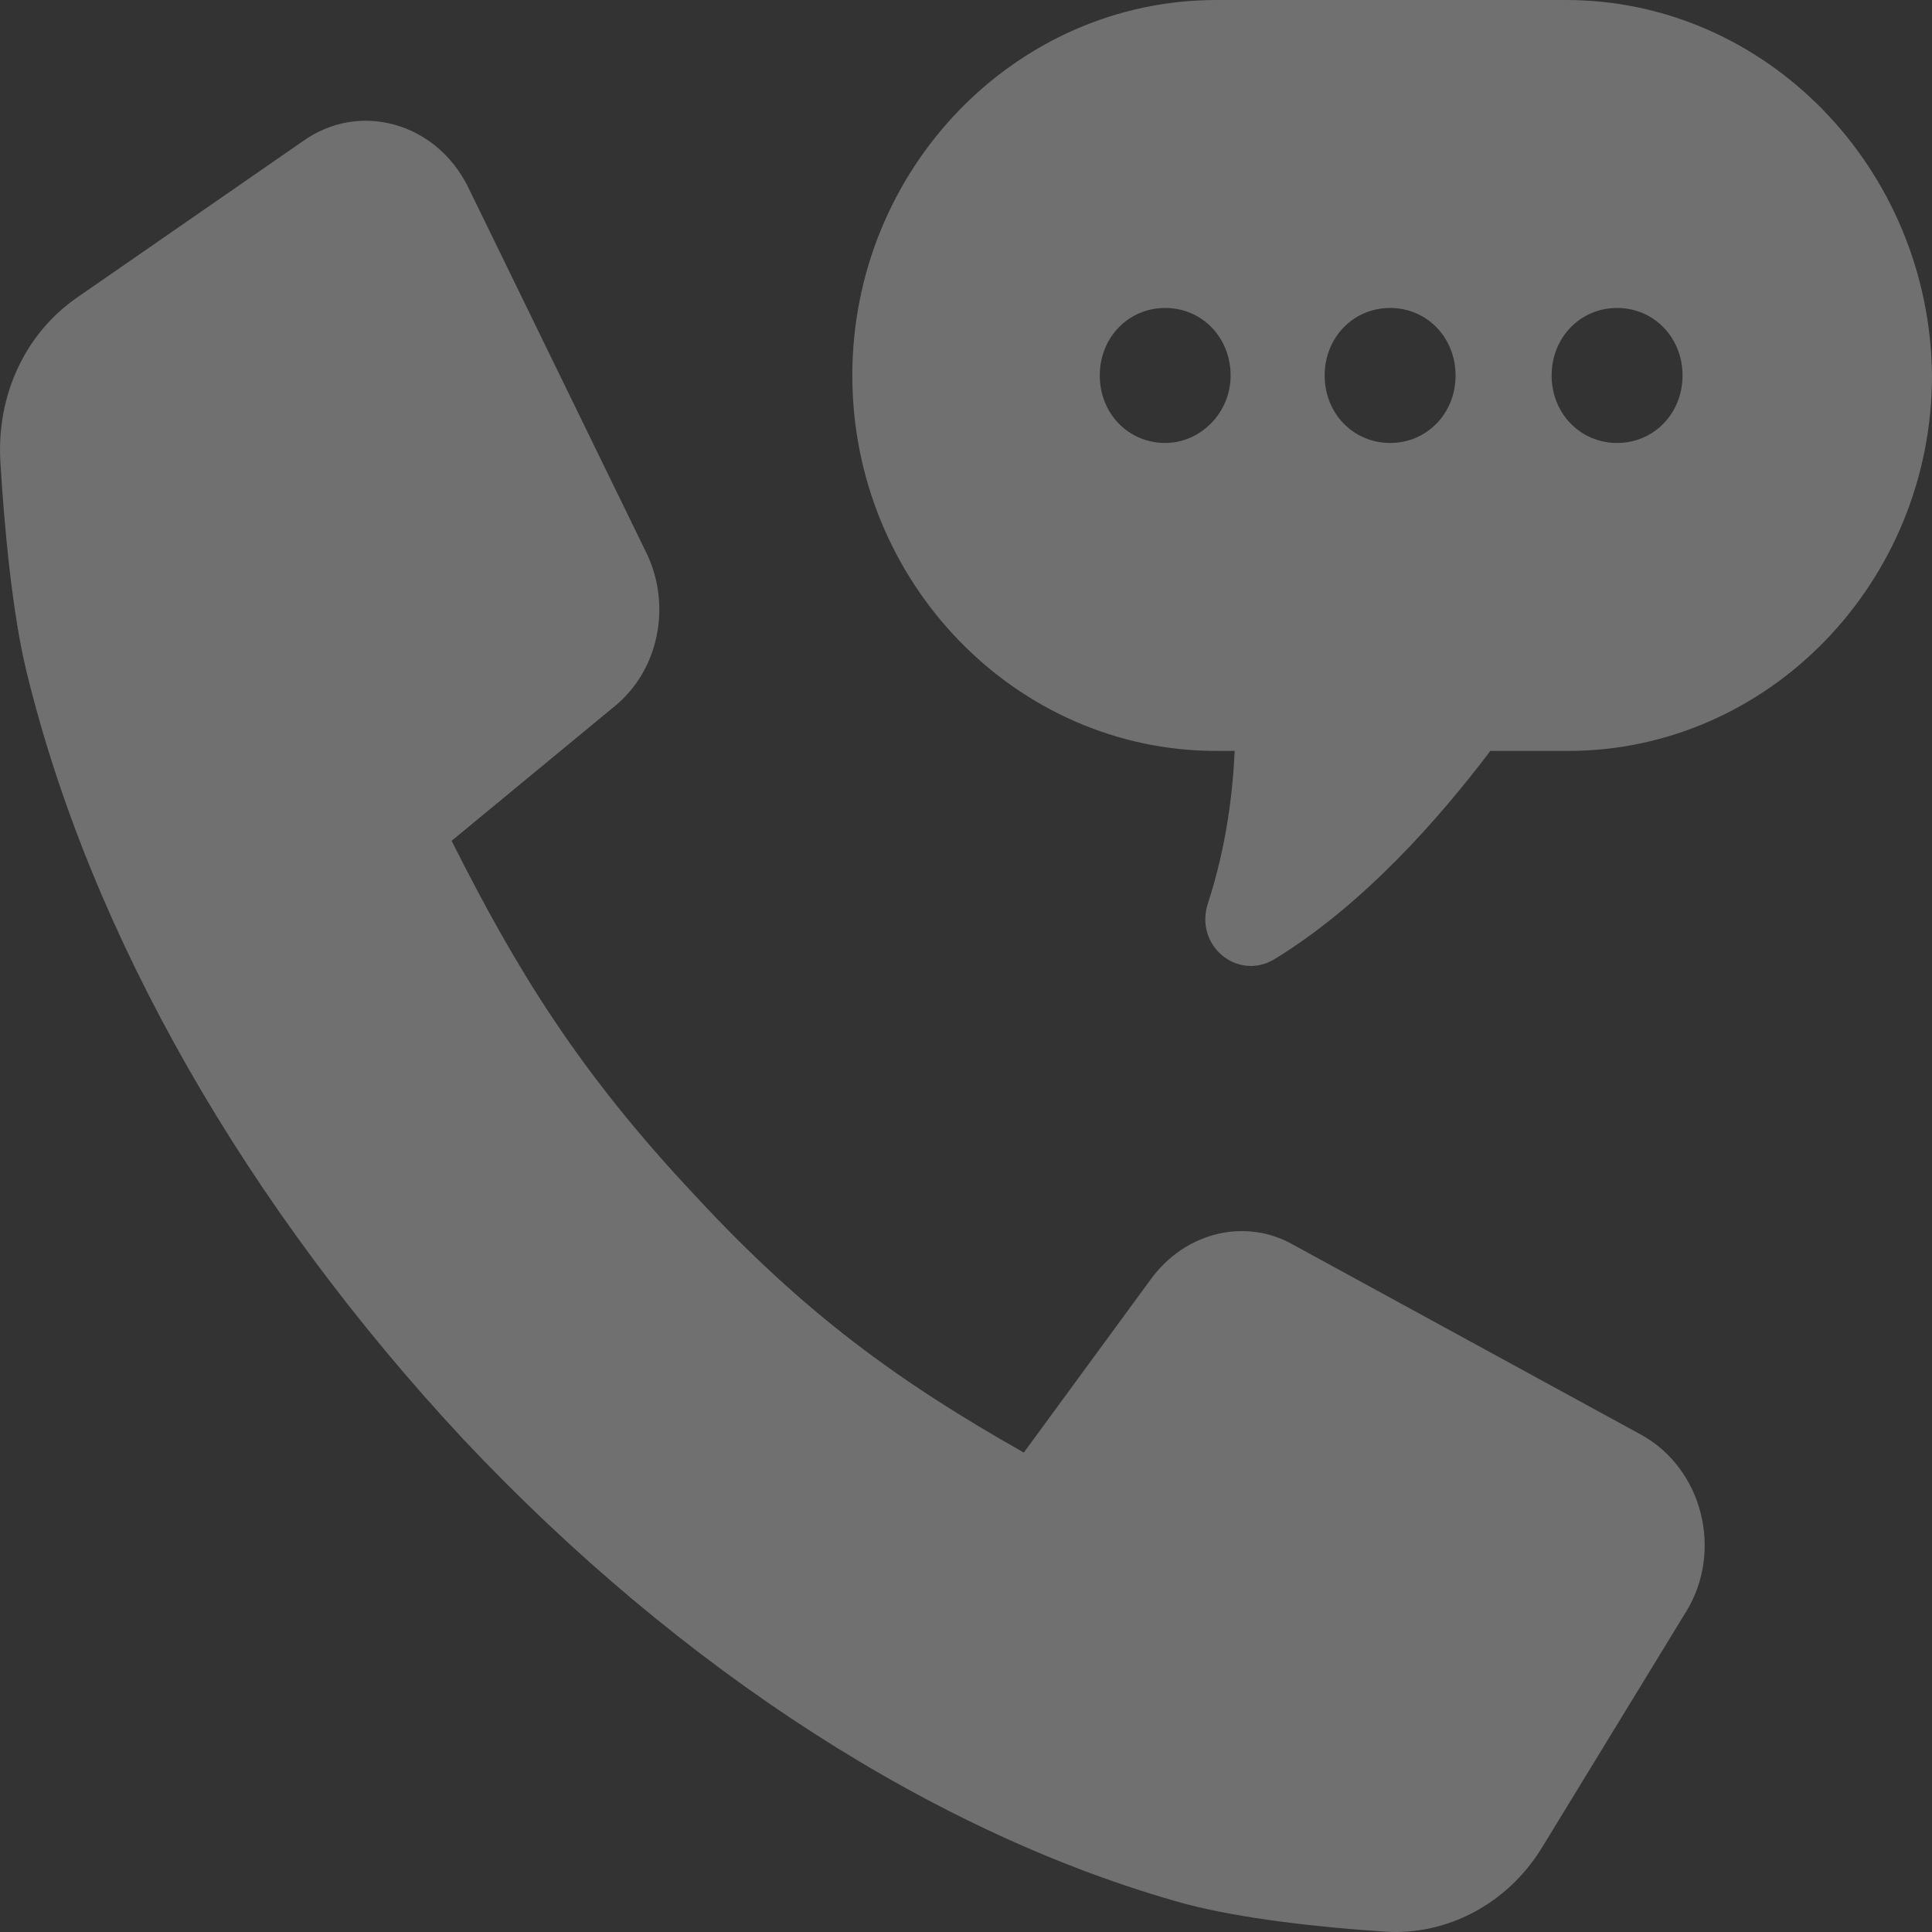 <svg width="25" height="25" viewBox="0 0 25 25" fill="none" xmlns="http://www.w3.org/2000/svg">
<rect x="0" y="0" width="25" height="25" fill="#333333" stroke="none"/>
<path d="M21.252 18.574L16.742 16.111C16.116 15.751 15.334 15.945 14.891 16.554L13.248 18.796C11.632 17.882 10.407 16.997 8.999 15.475C7.487 13.869 6.679 12.541 5.844 10.88L7.956 9.137C8.53 8.666 8.686 7.836 8.373 7.172L6.053 2.412C5.636 1.581 4.645 1.305 3.915 1.83L0.996 3.851C0.318 4.321 -0.047 5.124 0.005 5.982C0.057 6.84 0.161 7.947 0.344 8.694C1.178 12.126 3.211 15.641 6.001 18.63C8.816 21.619 12.127 23.75 15.334 24.635C16.064 24.829 17.081 24.94 17.915 24.995C18.723 25.05 19.505 24.635 19.948 23.916L21.825 20.844C22.294 20.069 22.034 19.017 21.252 18.574Z" fill="white" fill-opacity="0.3"/>
<path d="M20.264 0H15.739C13.146 0 11.029 2.184 11.029 4.859C11.029 7.534 13.146 9.717 15.739 9.717H15.977C15.951 10.263 15.871 10.945 15.633 11.682C15.448 12.228 16.004 12.692 16.48 12.419C17.644 11.71 18.623 10.591 19.285 9.717H20.29C22.883 9.717 25 7.534 25 4.859C24.973 2.184 22.857 0 20.264 0ZM15.078 5.732C14.601 5.732 14.231 5.35 14.231 4.859C14.231 4.367 14.601 3.985 15.078 3.985C15.554 3.985 15.924 4.367 15.924 4.859C15.924 5.35 15.527 5.732 15.078 5.732ZM17.988 5.732C17.512 5.732 17.141 5.35 17.141 4.859C17.141 4.367 17.512 3.985 17.988 3.985C18.464 3.985 18.835 4.367 18.835 4.859C18.835 5.35 18.464 5.732 17.988 5.732ZM20.925 5.732C20.449 5.732 20.078 5.35 20.078 4.859C20.078 4.367 20.449 3.985 20.925 3.985C21.401 3.985 21.772 4.367 21.772 4.859C21.772 5.35 21.401 5.732 20.925 5.732Z" fill="white" fill-opacity="0.3"/>
</svg>

